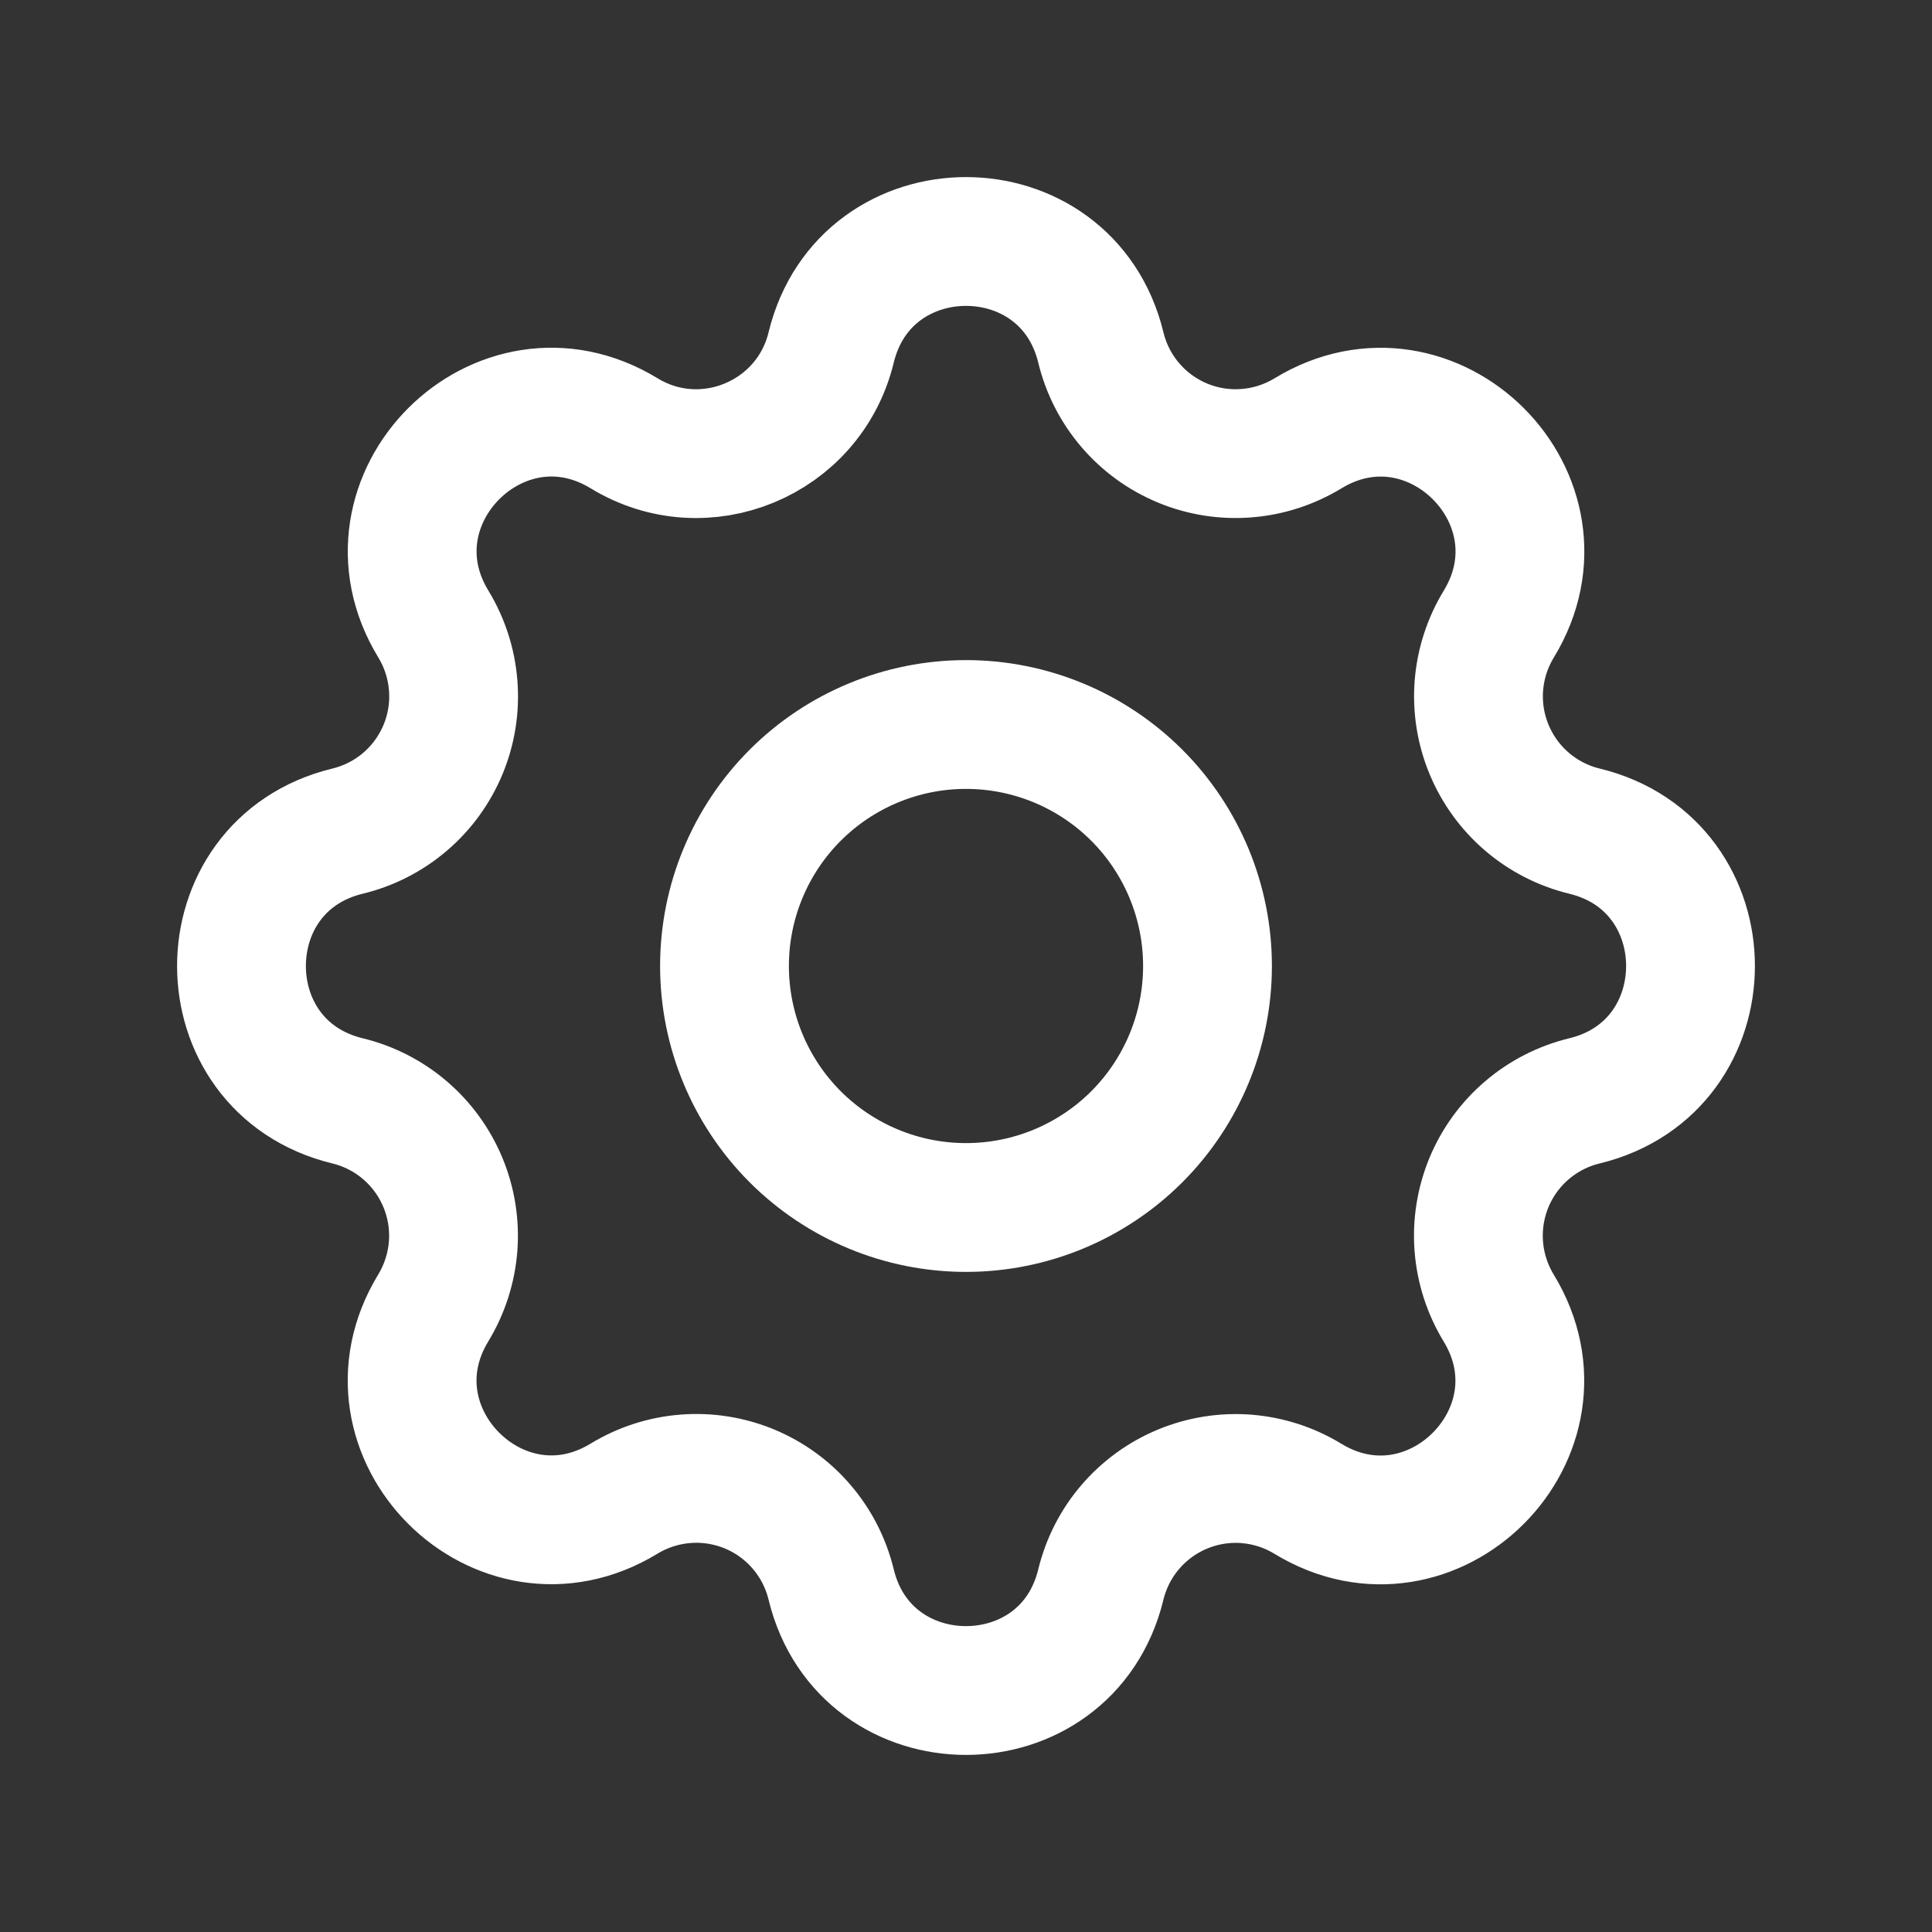 <svg width="30" height="30" viewBox="0 0 30 30" fill="none" xmlns="http://www.w3.org/2000/svg">
<rect x="0" y="0" width="30" height="30" fill="#333333" stroke="none"/>
<path d="M17.094 5.396C16.561 3.201 13.439 3.201 12.906 5.396C12.561 6.815 10.936 7.487 9.691 6.728C7.761 5.553 5.554 7.761 6.729 9.69C6.905 9.98 7.011 10.307 7.037 10.645C7.064 10.983 7.01 11.323 6.88 11.637C6.75 11.95 6.548 12.229 6.29 12.449C6.032 12.67 5.726 12.826 5.396 12.906C3.201 13.439 3.201 16.561 5.396 17.094C5.726 17.174 6.032 17.331 6.289 17.551C6.547 17.772 6.748 18.05 6.878 18.363C7.008 18.677 7.062 19.016 7.036 19.354C7.009 19.692 6.904 20.019 6.728 20.309C5.553 22.239 7.761 24.446 9.69 23.271C9.98 23.095 10.307 22.989 10.645 22.963C10.983 22.936 11.323 22.991 11.637 23.12C11.95 23.25 12.229 23.452 12.449 23.71C12.67 23.968 12.826 24.274 12.906 24.604C13.439 26.799 16.561 26.799 17.094 24.604C17.174 24.274 17.331 23.968 17.551 23.711C17.772 23.453 18.05 23.252 18.363 23.122C18.677 22.992 19.016 22.938 19.354 22.964C19.692 22.991 20.019 23.096 20.309 23.273C22.239 24.448 24.446 22.239 23.271 20.31C23.095 20.02 22.989 19.693 22.963 19.355C22.936 19.017 22.991 18.677 23.12 18.363C23.25 18.05 23.452 17.771 23.71 17.551C23.968 17.33 24.274 17.174 24.604 17.094C26.799 16.561 26.799 13.439 24.604 12.906C24.274 12.826 23.968 12.669 23.711 12.449C23.453 12.228 23.252 11.95 23.122 11.637C22.992 11.323 22.938 10.984 22.964 10.646C22.991 10.308 23.096 9.981 23.273 9.691C24.448 7.761 22.239 5.554 20.31 6.729C20.02 6.905 19.693 7.011 19.355 7.037C19.017 7.064 18.677 7.01 18.363 6.88C18.05 6.75 17.771 6.548 17.551 6.29C17.33 6.032 17.174 5.726 17.094 5.396Z" stroke="white" stroke-width="2" stroke-linecap="round" stroke-linejoin="round"/>
<path d="M17.652 17.652C18.355 16.948 18.75 15.995 18.75 15C18.75 14.005 18.355 13.052 17.652 12.348C16.948 11.645 15.995 11.25 15 11.25C14.005 11.25 13.052 11.645 12.348 12.348C11.645 13.052 11.25 14.005 11.25 15C11.25 15.995 11.645 16.948 12.348 17.652C13.052 18.355 14.005 18.75 15 18.75C15.995 18.75 16.948 18.355 17.652 17.652Z" stroke="white" stroke-width="2" stroke-linecap="round" stroke-linejoin="round"/>
</svg>
